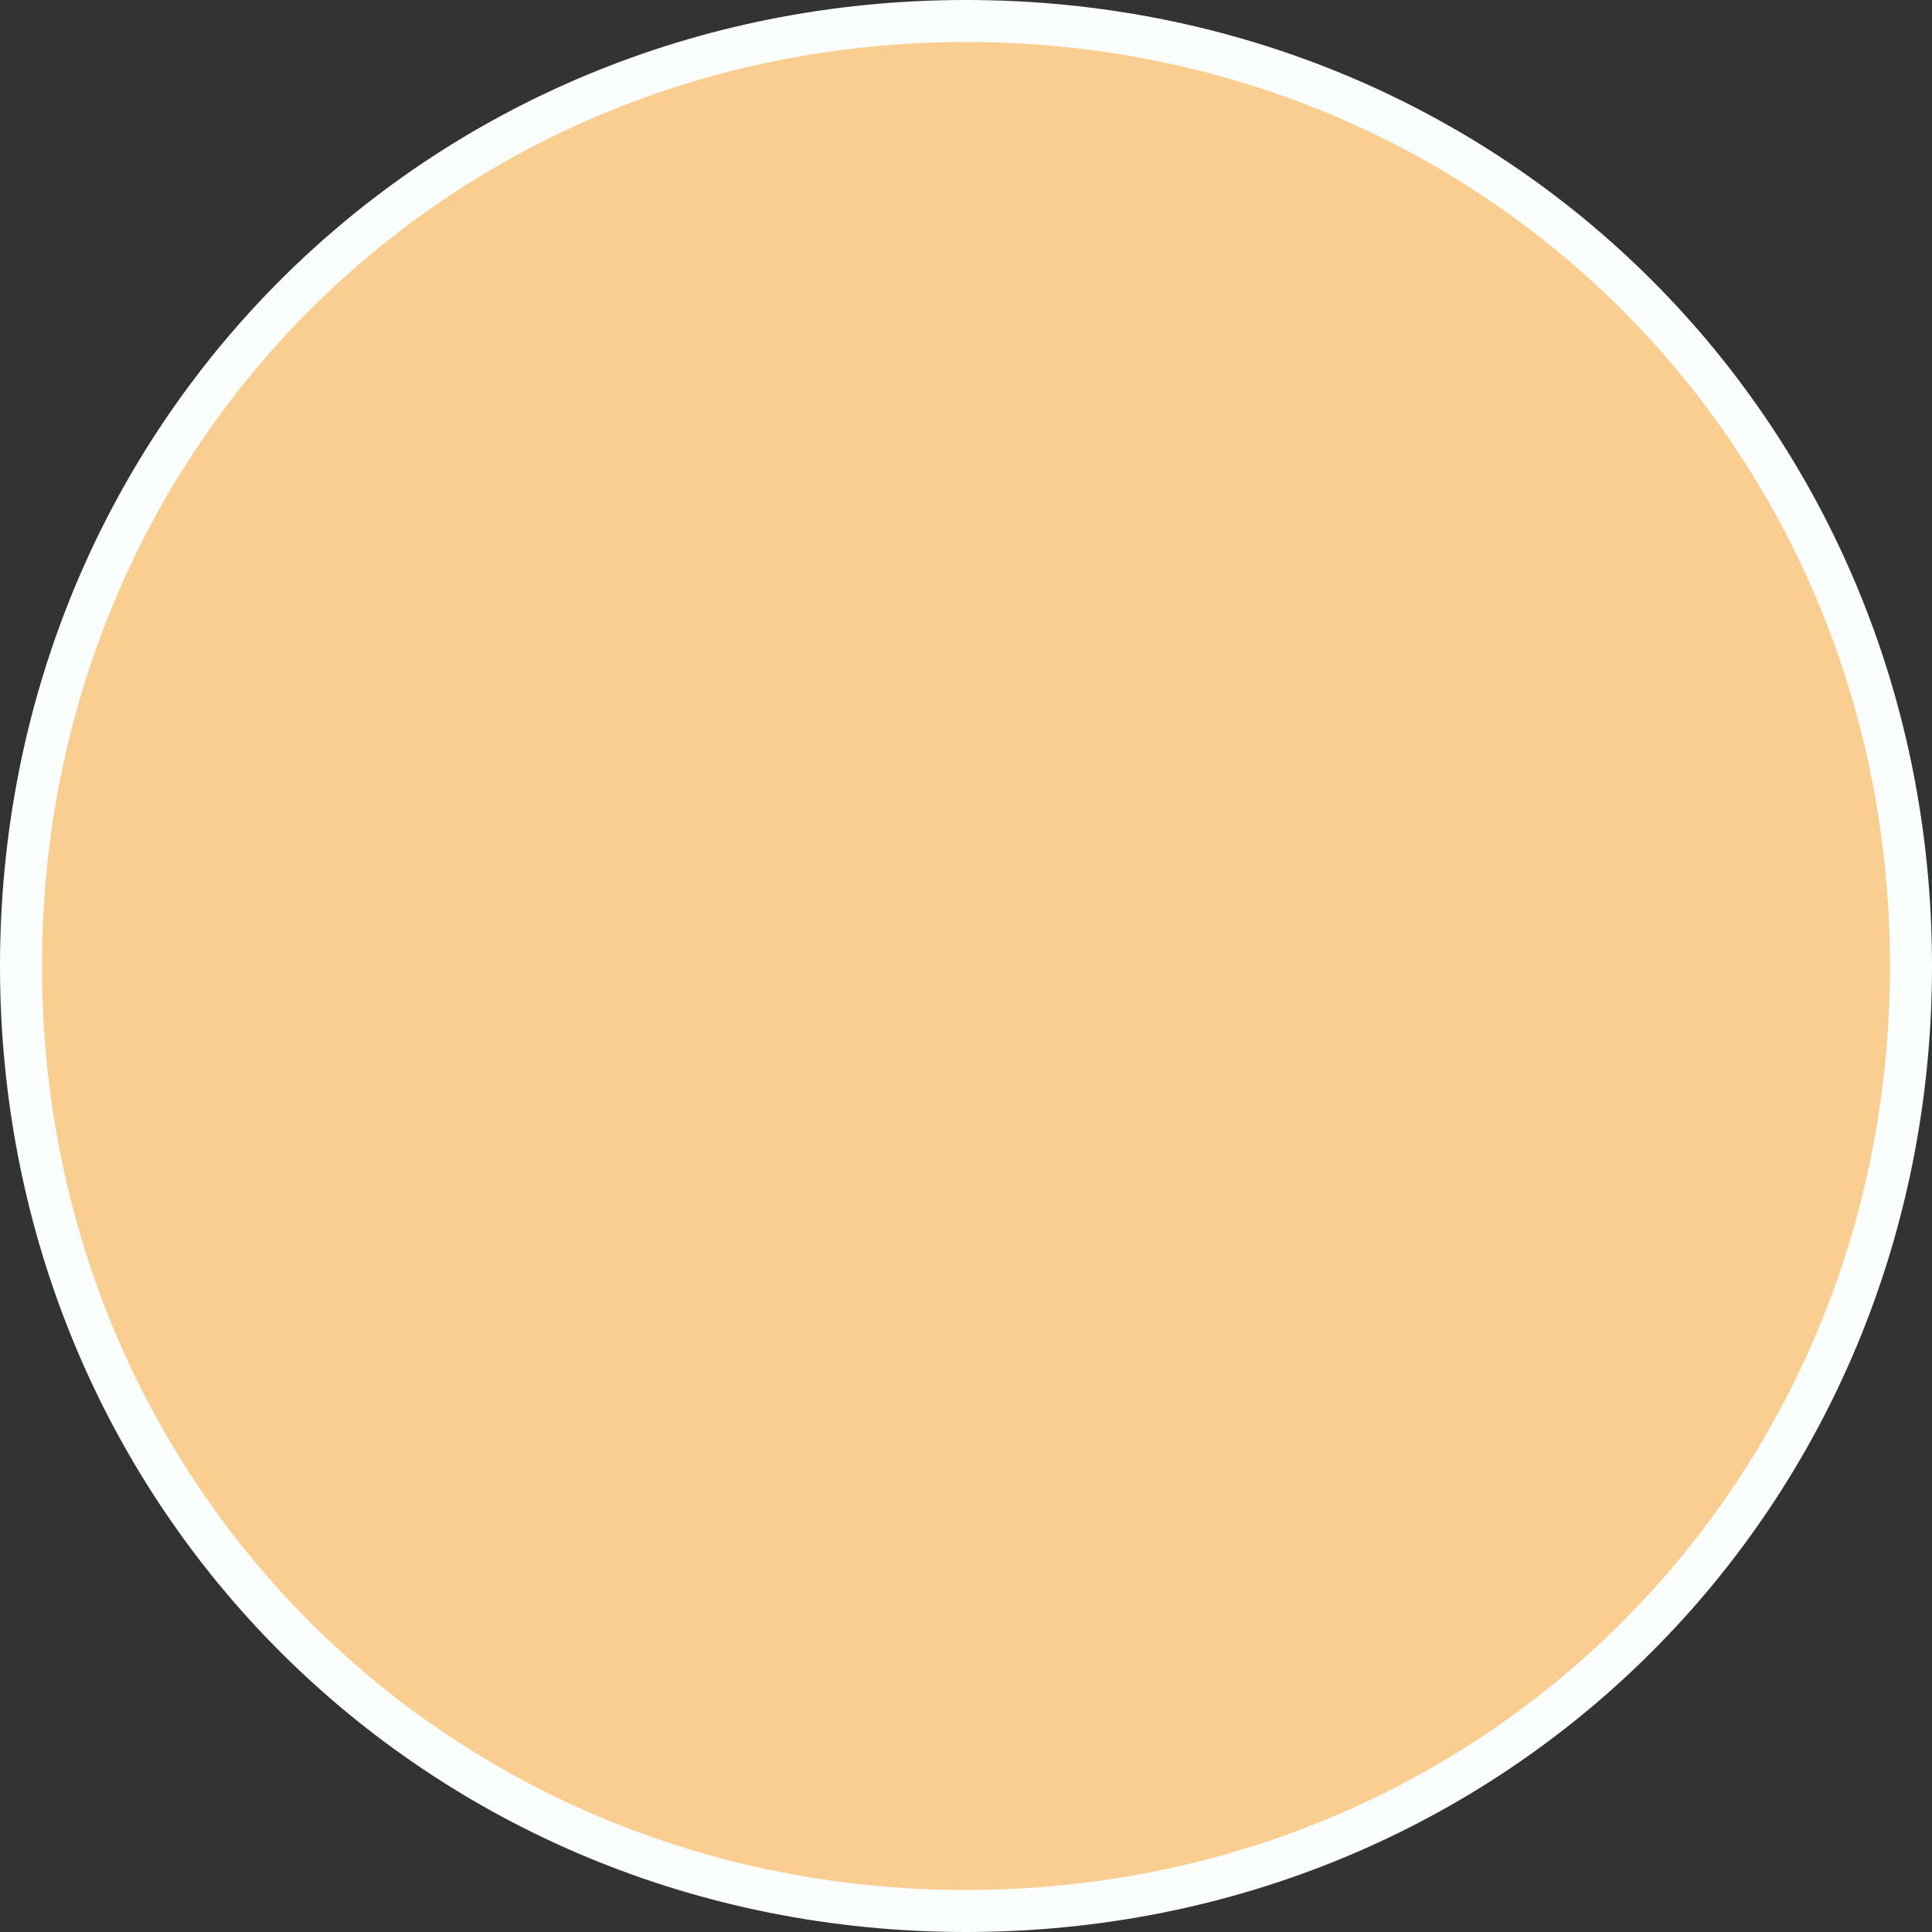 ﻿<?xml version="1.0" encoding="utf-8"?>
<svg version="1.1" xmlns:xlink="http://www.w3.org/1999/xlink" width="92px" height="92px" xmlns="http://www.w3.org/2000/svg">
  <rect width="100%" height="100%" fill="#333333" stroke="none"/>
  <g>
    <path d="M 46 1  C 71.2 1  91 20.8  91 46  C 91 71.2  71.2 91  46 91  C 20.8 91  1 71.2  1 46  C 1 20.8  20.8 1  46 1  Z " fill-rule="nonzero" fill="#facd91" stroke="none" />
    <path d="M 46 1  C 71.2 1  91 20.8  91 46  C 91 71.2  71.2 91  46 91  C 20.8 91  1 71.2  1 46  C 1 20.8  20.8 1  46 1  Z " stroke-width="2" stroke="#fafefd" fill="none" />
  </g>
</svg>